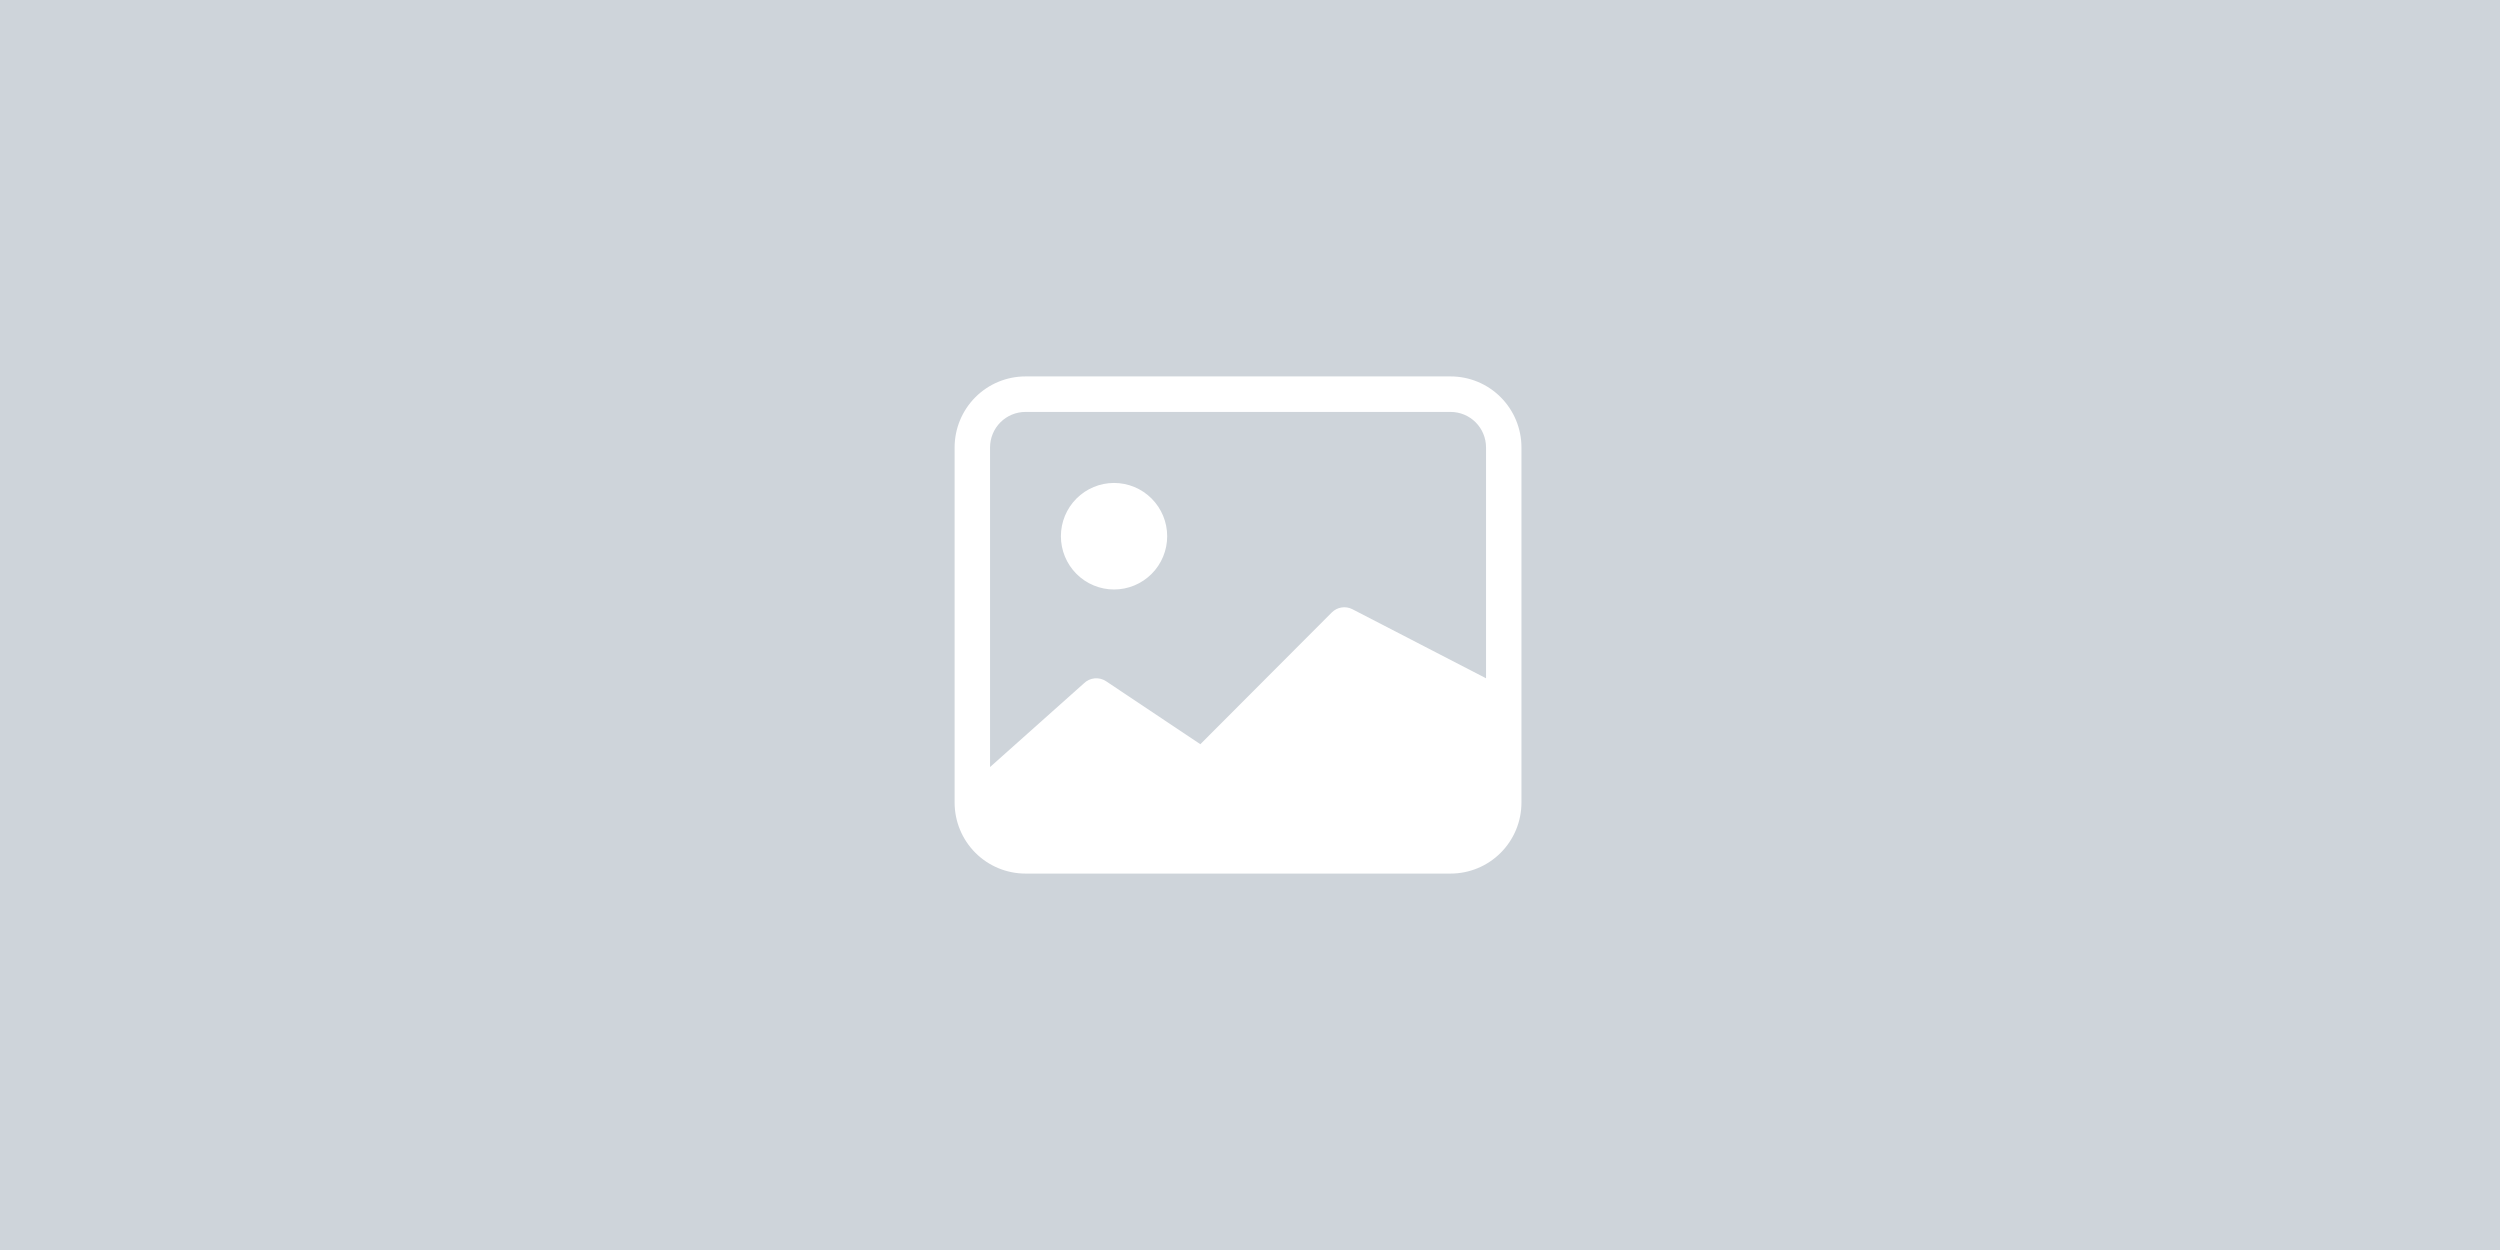 <svg width="220" height="110" viewBox="0 0 220 110" fill="none" xmlns="http://www.w3.org/2000/svg">
<rect width="220" height="110" fill="#CED4DA"/>
<path fill-rule="evenodd" clip-rule="evenodd" d="M127.653 36.25H90.241C89.415 36.25 88.622 36.579 88.037 37.165C87.452 37.751 87.124 38.546 87.124 39.375V67.5L95.373 60.144C95.628 59.889 95.963 59.731 96.321 59.696C96.679 59.66 97.038 59.75 97.337 59.95L105.63 65.491L117.197 53.897C117.428 53.665 117.726 53.512 118.049 53.459C118.372 53.406 118.703 53.457 118.995 53.603L130.771 59.688V39.375C130.771 38.546 130.442 37.751 129.858 37.165C129.273 36.579 128.48 36.25 127.653 36.25V36.25ZM90.241 33.125C88.588 33.125 87.002 33.783 85.832 34.956C84.663 36.128 84.006 37.717 84.006 39.375V70.625C84.006 72.283 84.663 73.872 85.832 75.044C87.002 76.216 88.588 76.875 90.241 76.875H127.653C128.472 76.875 129.283 76.713 130.039 76.399C130.796 76.085 131.483 75.625 132.062 75.044C132.641 74.464 133.1 73.775 133.414 73.017C133.727 72.258 133.888 71.446 133.888 70.625V39.375C133.888 37.717 133.232 36.128 132.062 34.956C130.893 33.783 129.307 33.125 127.653 33.125H90.241V33.125ZM102.712 47.188C102.712 47.803 102.591 48.413 102.356 48.981C102.121 49.55 101.777 50.067 101.342 50.502C100.908 50.937 100.392 51.283 99.825 51.518C99.258 51.754 98.65 51.875 98.035 51.875C97.421 51.875 96.813 51.754 96.246 51.518C95.678 51.283 95.163 50.937 94.729 50.502C94.294 50.067 93.95 49.55 93.715 48.981C93.48 48.413 93.359 47.803 93.359 47.188C93.359 45.944 93.852 44.752 94.729 43.873C95.606 42.994 96.795 42.5 98.035 42.5C99.276 42.5 100.465 42.994 101.342 43.873C102.219 44.752 102.712 45.944 102.712 47.188V47.188Z" fill="white"/>
</svg>
